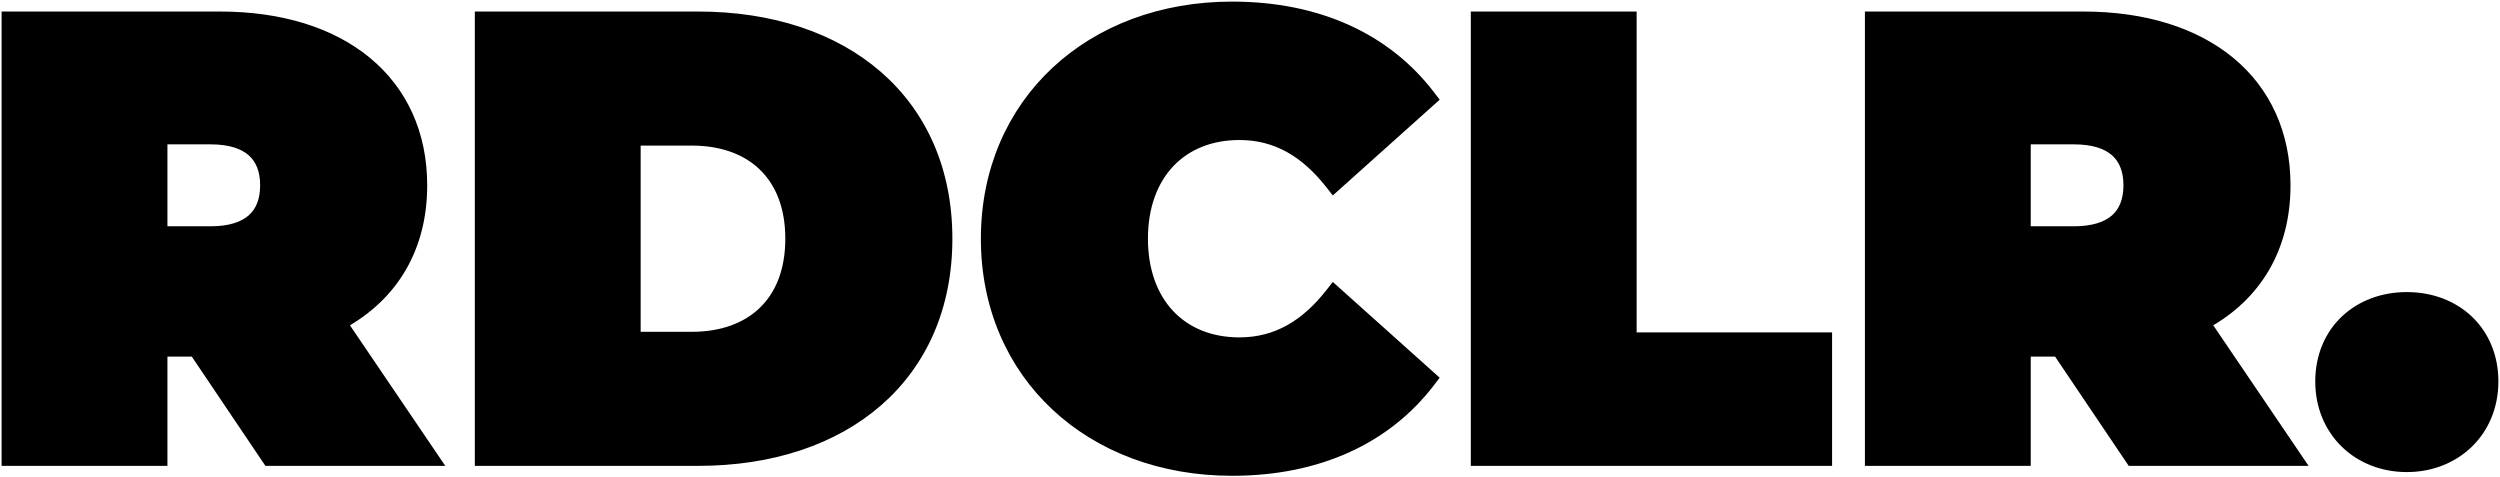 <svg width="1084" height="207" viewBox="0 0 1084 207" fill="none" xmlns="http://www.w3.org/2000/svg">
<path d="M115.583 198.897L116.223 199.847H117.369H184.951H189.011L186.732 196.486L148.653 140.336C170.582 128.206 183.08 107.462 183.08 80.355C183.08 57.963 174.517 39.575 159.137 26.824C143.802 14.11 121.882 7.153 95.377 7.153H5H2.847V9.306V197.694V199.847H5H68.291H70.444V197.694V152.48H84.309L115.583 198.897ZM208.039 197.694V199.847H210.191H302.714C334.488 199.847 361.513 190.783 380.628 174.12C399.775 157.428 410.799 133.268 410.799 103.5C410.799 73.732 399.775 49.572 380.628 32.88C361.513 16.217 334.488 7.153 302.714 7.153H210.191H208.039V9.306V197.694ZM620.122 165.629L621.33 164.047L619.847 162.719L579.888 126.925L578.178 125.393L576.759 127.199C566.057 140.821 553.488 148.444 537.42 148.444C524.798 148.444 514.395 144.063 507.139 136.37C499.873 128.667 495.591 117.456 495.591 103.5C495.591 89.544 499.873 78.333 507.139 70.63C514.395 62.937 524.798 58.556 537.42 58.556C553.488 58.556 566.057 66.179 576.759 79.801L578.178 81.607L579.888 80.075L619.847 44.281L621.33 42.953L620.122 41.371C601.144 16.531 571.498 2.847 534.202 2.847C472.811 2.847 427.458 44.315 427.458 103.5C427.458 162.685 472.811 204.153 534.202 204.153C571.498 204.153 601.144 190.469 620.122 165.629ZM639.896 197.694V199.847H642.049H790.086H792.238V197.694V148.444V146.291H790.086H707.492V9.306V7.153H705.34H642.049H639.896V9.306V197.694ZM923.515 198.897L924.155 199.847H925.3H992.882H996.943L994.664 196.486L956.584 140.336C978.513 128.206 991.012 107.462 991.012 80.355C991.012 57.963 982.448 39.575 967.069 26.824C951.733 14.11 929.813 7.153 903.309 7.153H812.931H810.779V9.306V197.694V199.847H812.931H876.223H878.375V197.694V152.48H892.241L923.515 198.897ZM114.948 80.355C114.948 86.774 113.018 91.638 109.331 94.931C105.604 98.258 99.759 100.271 91.355 100.271H70.444V60.439H91.355C99.759 60.439 105.604 62.452 109.331 65.78C113.018 69.072 114.948 73.936 114.948 80.355ZM275.635 146.022V60.978H300.032C312.883 60.978 323.499 64.815 330.89 71.916C338.268 79.004 342.666 89.569 342.666 103.5C342.666 117.431 338.268 127.996 330.89 135.084C323.499 142.185 312.883 146.022 300.032 146.022H275.635ZM922.879 80.355C922.879 86.774 920.95 91.638 917.262 94.931C913.536 98.258 907.691 100.271 899.286 100.271H878.375V60.439H899.286C907.691 60.439 913.536 62.452 917.262 65.78C920.95 69.072 922.879 73.936 922.879 80.355ZM1043.6 202.538C1064.85 202.538 1081.15 187.088 1081.15 165.399C1081.15 154.483 1077.11 145.295 1070.33 138.844C1063.55 132.403 1054.15 128.798 1043.6 128.798C1033.05 128.798 1023.65 132.403 1016.87 138.844C1010.09 145.295 1006.05 154.483 1006.05 165.399C1006.05 187.088 1022.34 202.538 1043.6 202.538Z" fill="black" stroke="black" stroke-width="4.305"/>
</svg>
